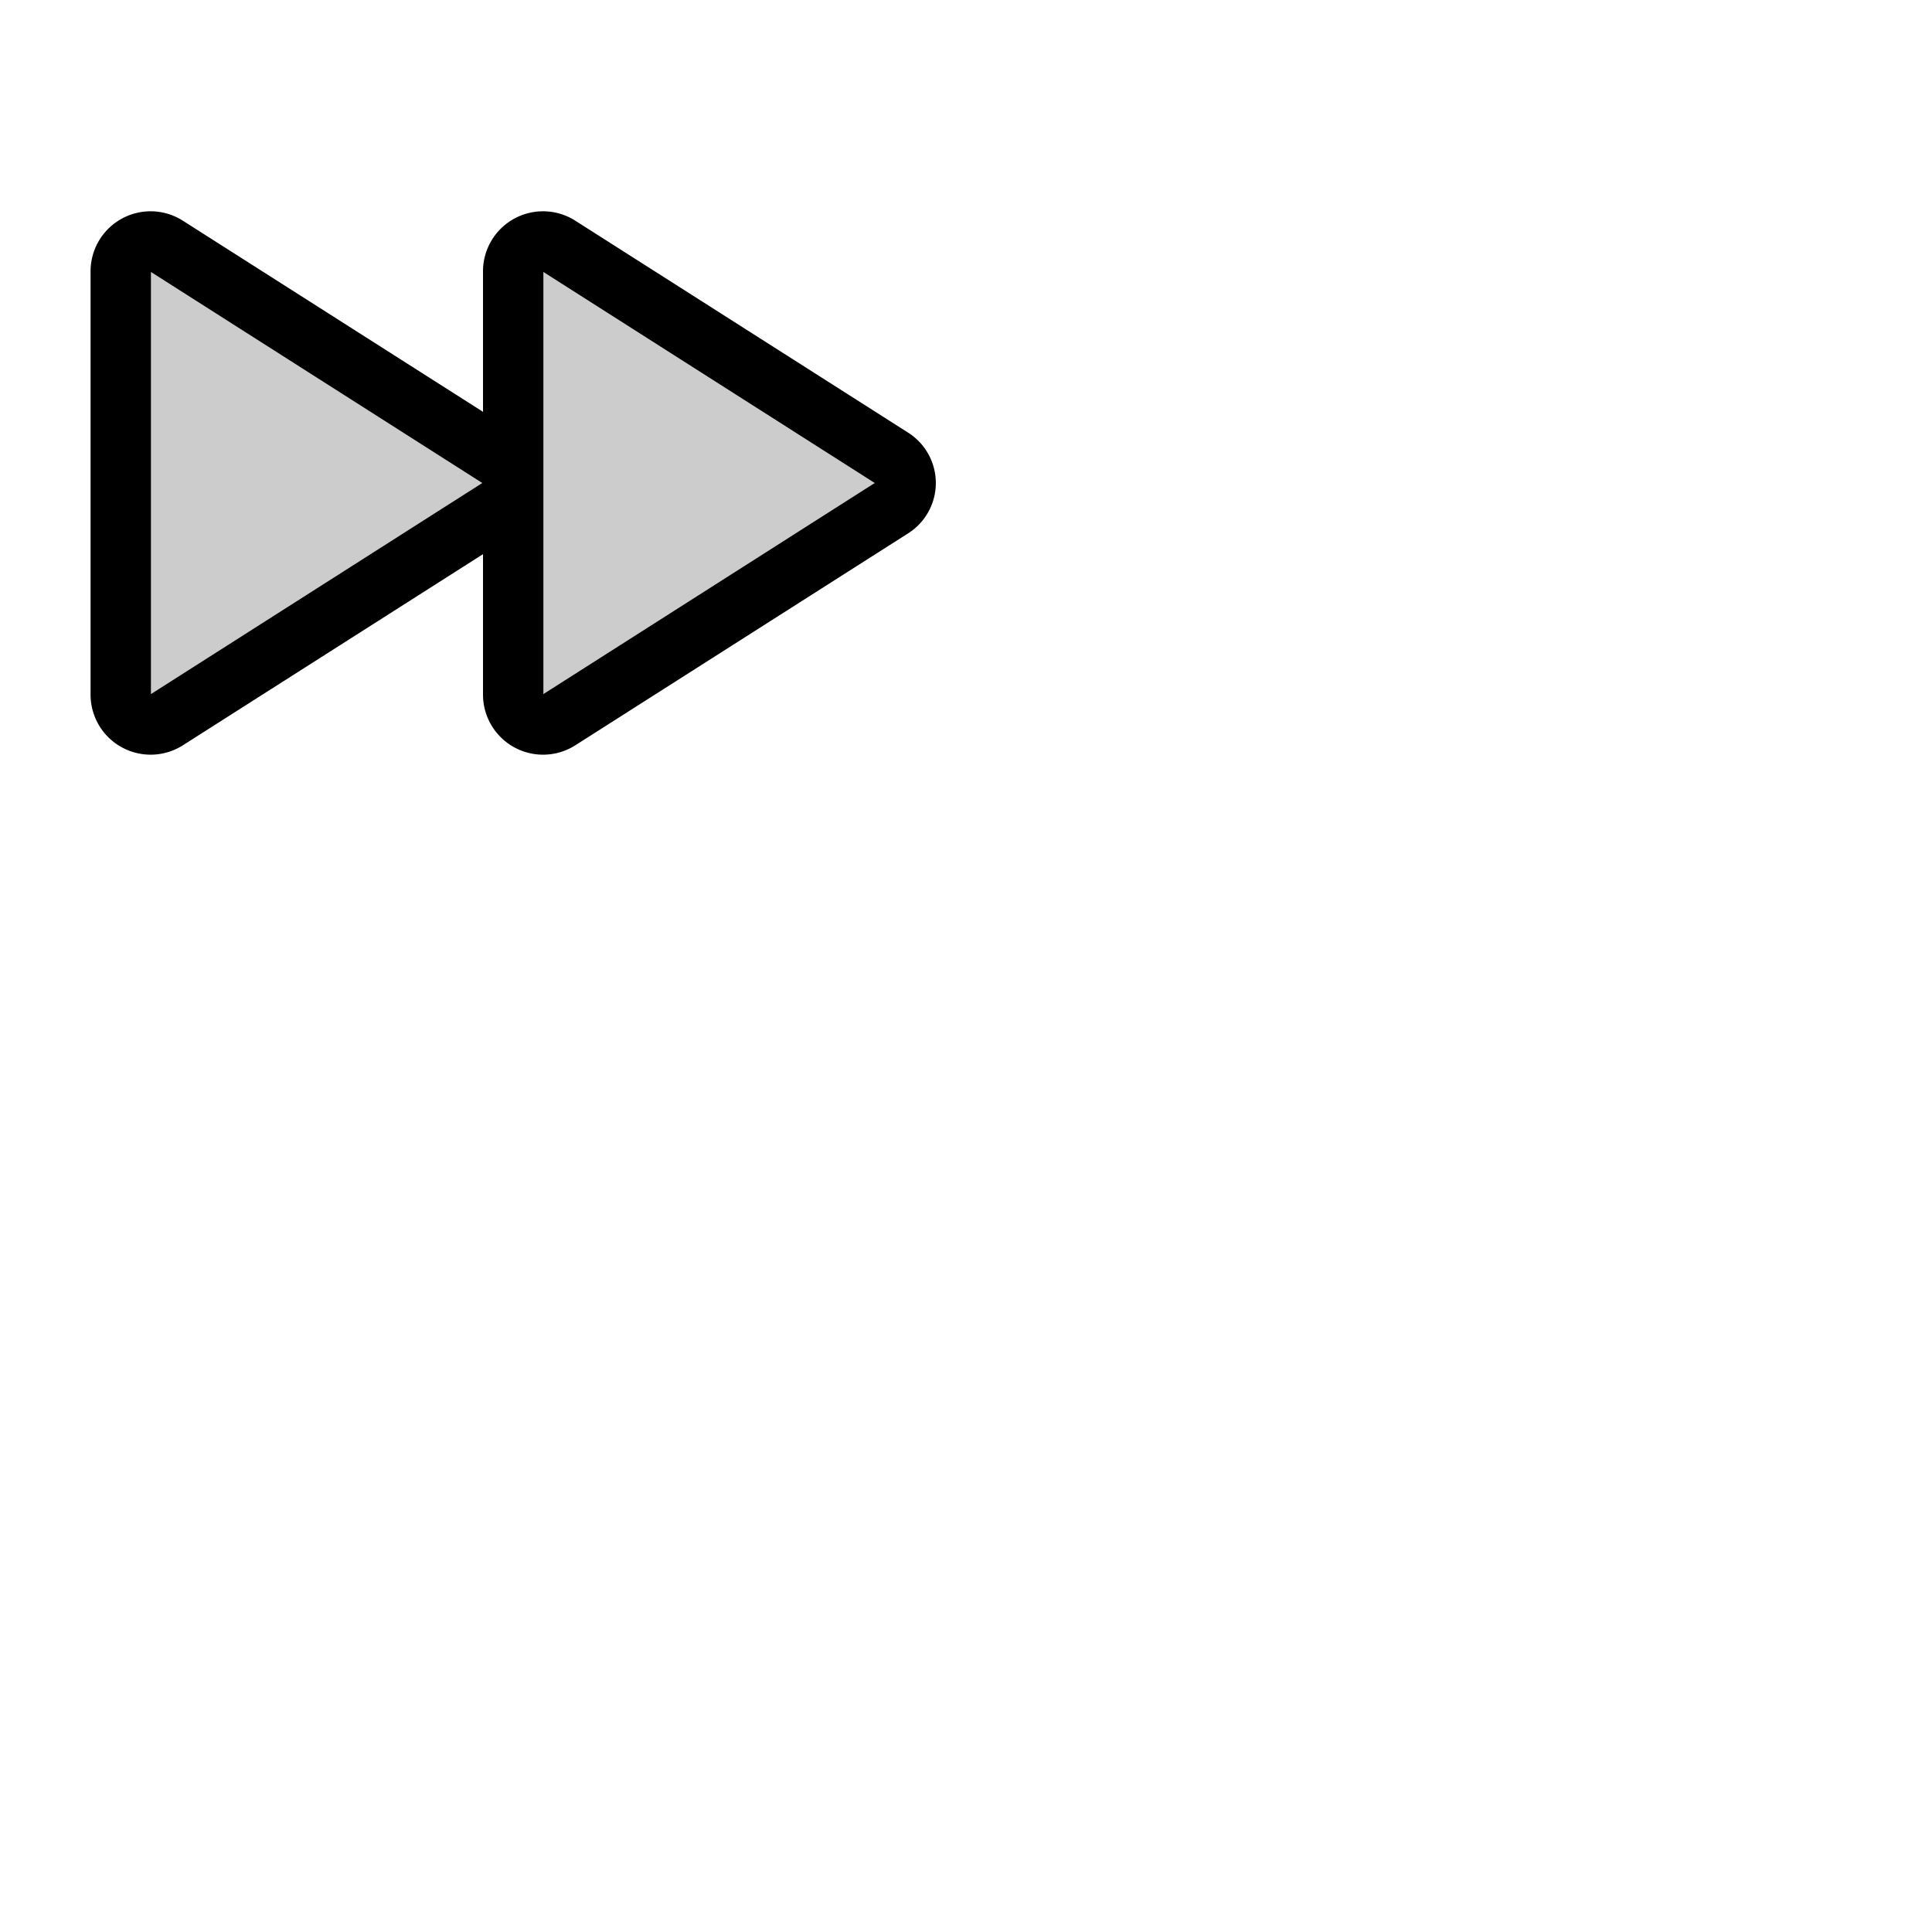 <svg xmlns="http://www.w3.org/2000/svg" version="1.1" viewBox="0 0 512 512" fill="currentColor"><g fill="currentColor"><path d="M136 128a7.76 7.76 0 0 1-3.63 6.59l-88.19 56.15A7.91 7.91 0 0 1 32 184.15V71.85a7.91 7.91 0 0 1 12.18-6.59l88.19 56.15A7.76 7.76 0 0 1 136 128m100.37-6.59l-88.19-56.15A7.91 7.91 0 0 0 136 71.85v112.3a7.91 7.91 0 0 0 12.18 6.59l88.19-56.15a7.8 7.8 0 0 0 0-13.18" opacity=".2"/><path d="M240.67 114.66L152.48 58.5A15.91 15.91 0 0 0 128 71.84v37.3L48.48 58.5A15.91 15.91 0 0 0 24 71.84v112.32a15.92 15.92 0 0 0 24.48 13.34L128 146.86v37.3a15.92 15.92 0 0 0 24.48 13.34l88.19-56.16a15.8 15.8 0 0 0 0-26.68M40 183.94V72.07L127.82 128Zm104 0V72.07L231.82 128Z"/></g></svg>
